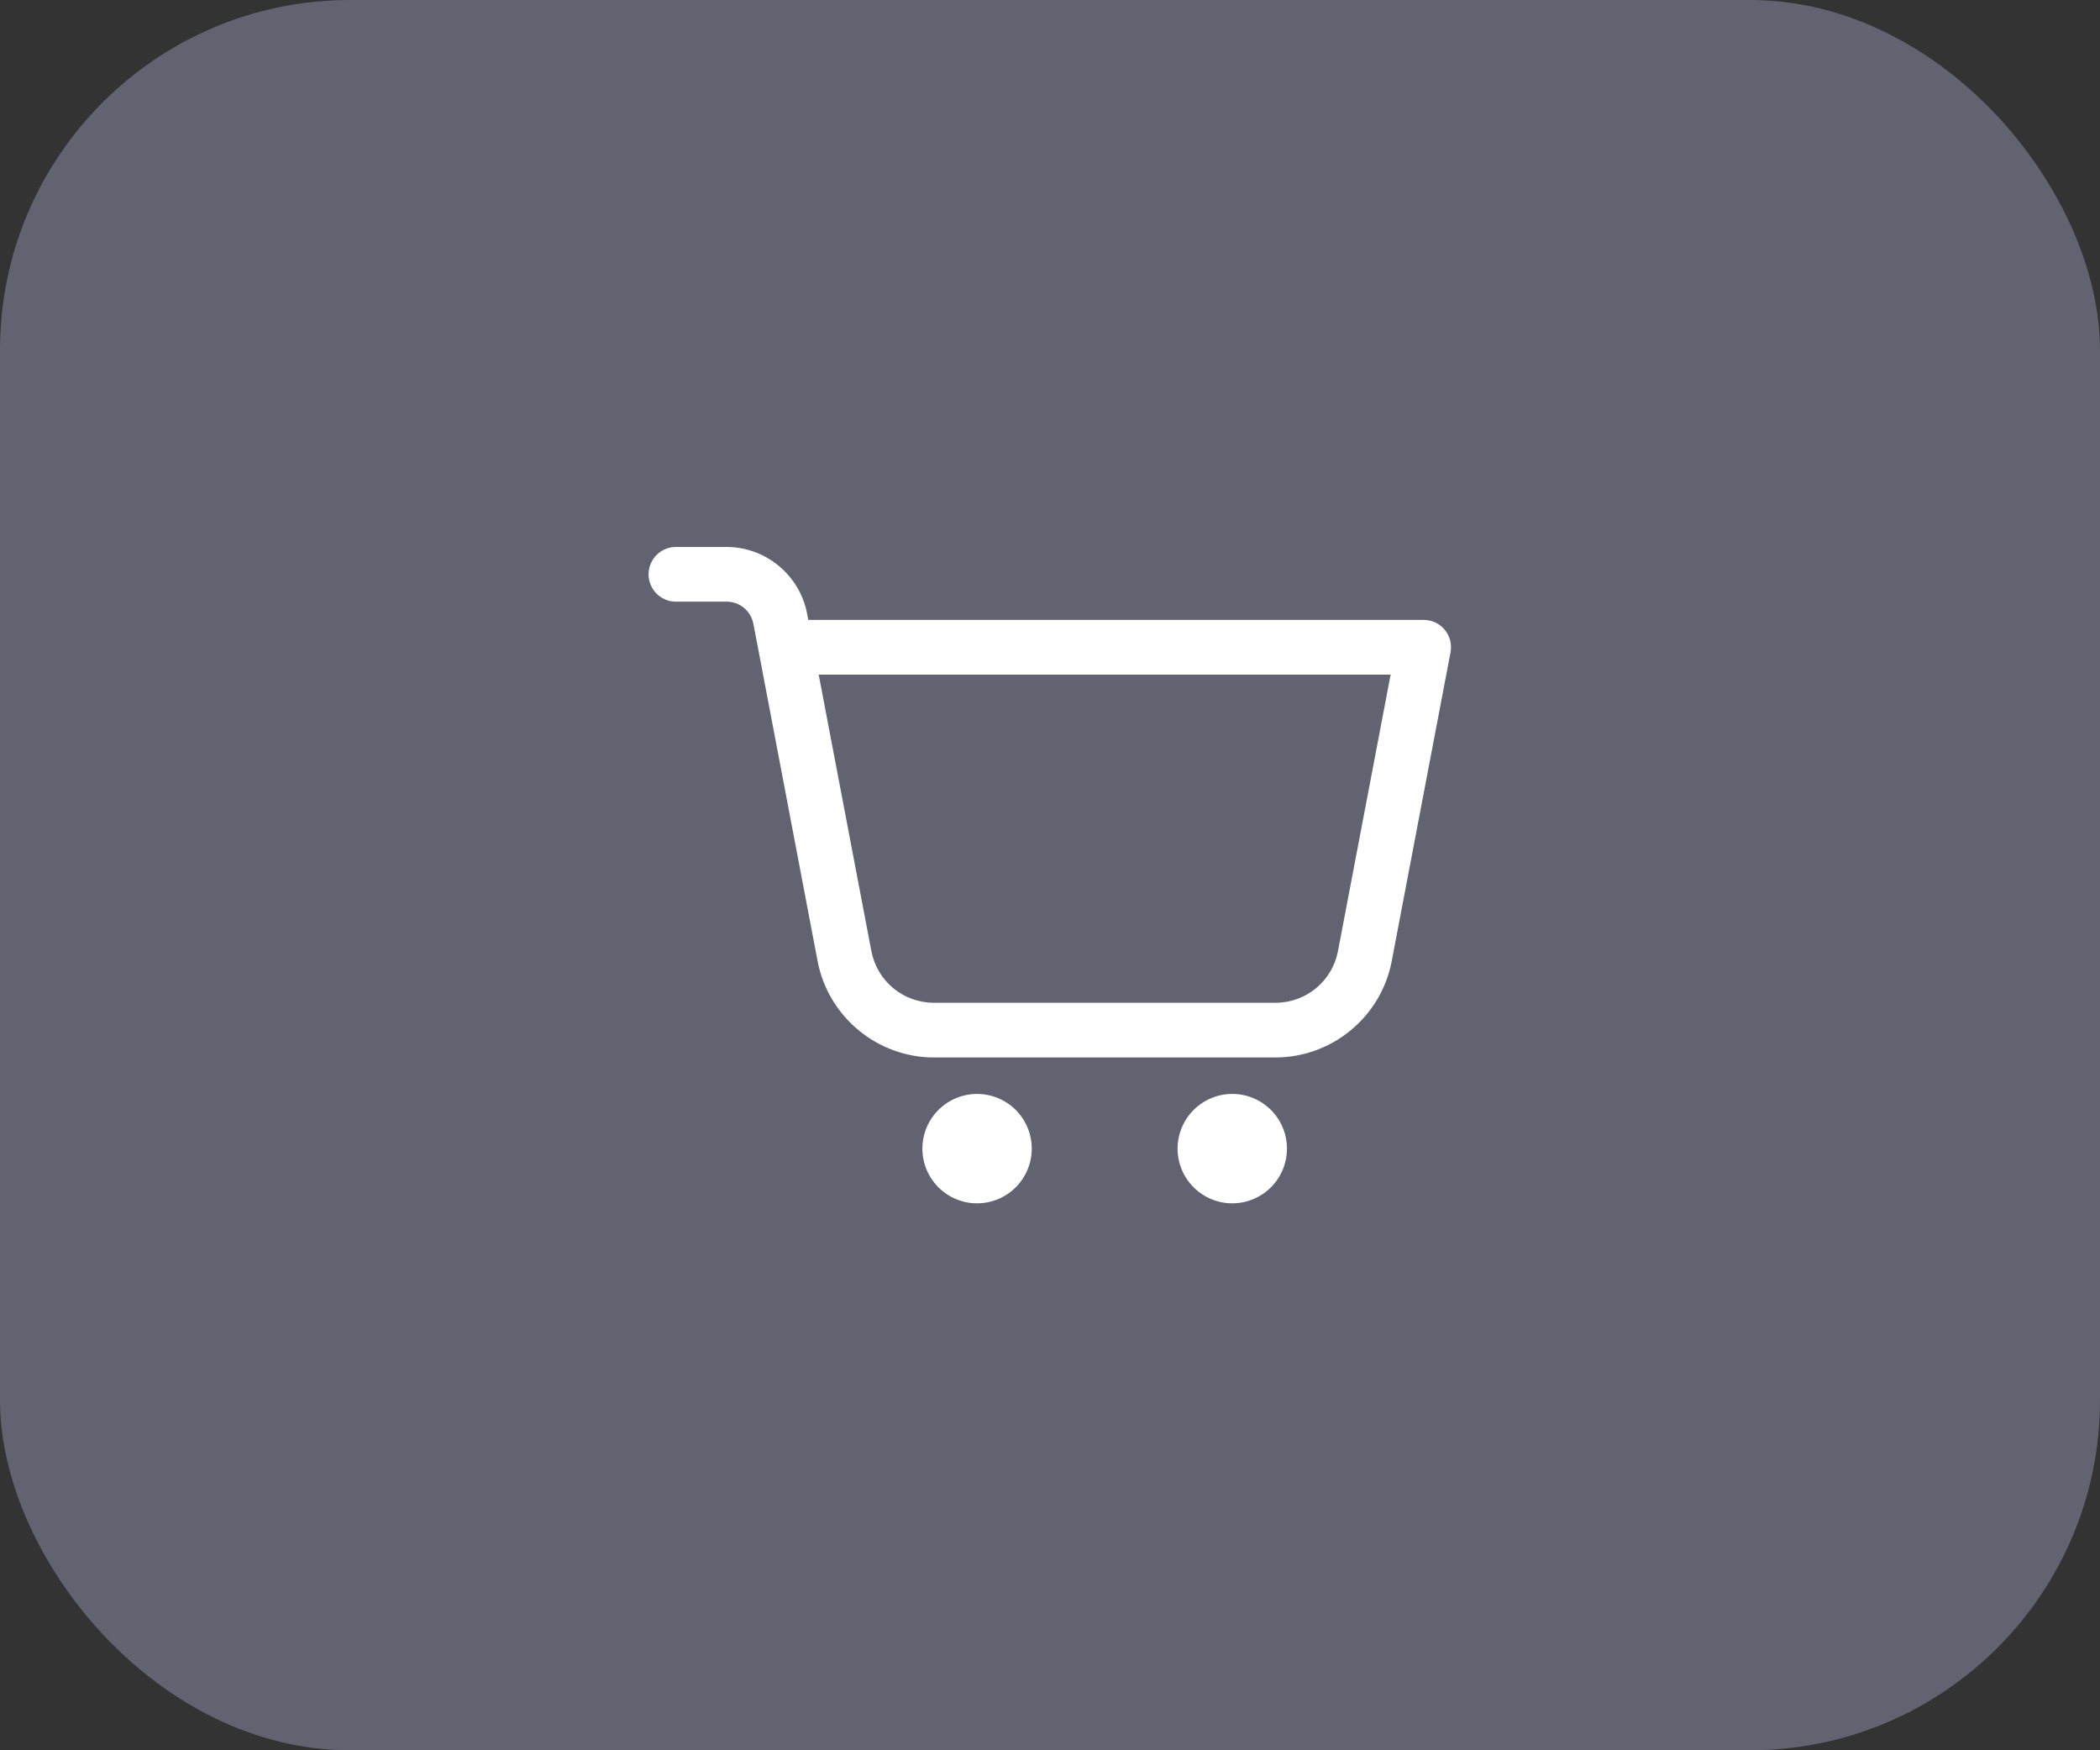 <svg viewBox="0 0 48 40" xmlns="http://www.w3.org/2000/svg" xmlns:xlink="http://www.w3.org/1999/xlink" width="48" height="40" fill="none" customFrame="url(#clipPath_0)">
	<rect x="0" y="0" width="48" height="40" fill="#333333" stroke="none"/>
	<defs>
		<clipPath id="clipPath_0">
			<rect width="48" height="40" x="0" y="0" rx="8" fill="rgb(255,255,255)" />
		</clipPath>
		<clipPath id="clipPath_1">
			<rect width="20" height="20" x="14" y="10" fill="rgb(255,255,255)" />
		</clipPath>
	</defs>
	<rect id="Frame 5" width="48" height="40" x="0" y="0" rx="8" fill="rgb(98.078,98.078,112.625)" />
	<g id="icons8-shopping_cart 1" customFrame="url(#clipPath_1)">
		<rect id="icons8-shopping_cart 1" width="20" height="20" x="14" y="10" fill="rgb(255,255,255)" fill-opacity="0" />
		<path id="Vector" d="M15.458 12.5C15.375 12.499 15.293 12.514 15.216 12.545C15.139 12.576 15.069 12.622 15.01 12.68C14.951 12.738 14.905 12.807 14.873 12.884C14.841 12.96 14.824 13.042 14.824 13.125C14.824 13.208 14.841 13.29 14.873 13.366C14.905 13.443 14.951 13.512 15.01 13.57C15.069 13.628 15.139 13.674 15.216 13.705C15.293 13.736 15.375 13.751 15.458 13.75L16.606 13.75C16.91 13.75 17.163 13.96 17.22 14.258L17.345 14.909L18.688 21.965C18.931 23.238 20.053 24.167 21.349 24.167L29.15 24.167C30.447 24.167 31.569 23.239 31.811 21.965L33.155 14.909C33.172 14.819 33.169 14.726 33.147 14.636C33.124 14.547 33.081 14.464 33.023 14.393C32.964 14.323 32.891 14.265 32.807 14.226C32.724 14.187 32.633 14.167 32.541 14.167L18.475 14.167L18.448 14.024C18.28 13.144 17.503 12.5 16.606 12.5L15.458 12.5ZM18.713 15.417L31.786 15.417L30.583 21.732C30.452 22.423 29.855 22.917 29.15 22.917L21.349 22.917C20.645 22.917 20.048 22.423 19.916 21.732L19.916 21.731L18.713 15.417ZM22.333 25C22.002 25 21.684 25.132 21.449 25.366C21.215 25.601 21.083 25.919 21.083 26.25C21.083 26.582 21.215 26.899 21.449 27.134C21.684 27.368 22.002 27.5 22.333 27.5C22.665 27.5 22.983 27.368 23.217 27.134C23.451 26.899 23.583 26.582 23.583 26.25C23.583 25.919 23.451 25.601 23.217 25.366C22.983 25.132 22.665 25 22.333 25ZM28.166 25C27.835 25 27.517 25.132 27.283 25.366C27.048 25.601 26.916 25.919 26.916 26.25C26.916 26.582 27.048 26.899 27.283 27.134C27.517 27.368 27.835 27.5 28.166 27.5C28.498 27.5 28.816 27.368 29.05 27.134C29.285 26.899 29.416 26.582 29.416 26.25C29.416 25.919 29.285 25.601 29.05 25.366C28.816 25.132 28.498 25 28.166 25Z" fill="rgb(255,255,255)" fill-rule="nonzero" />
	</g>
</svg>
